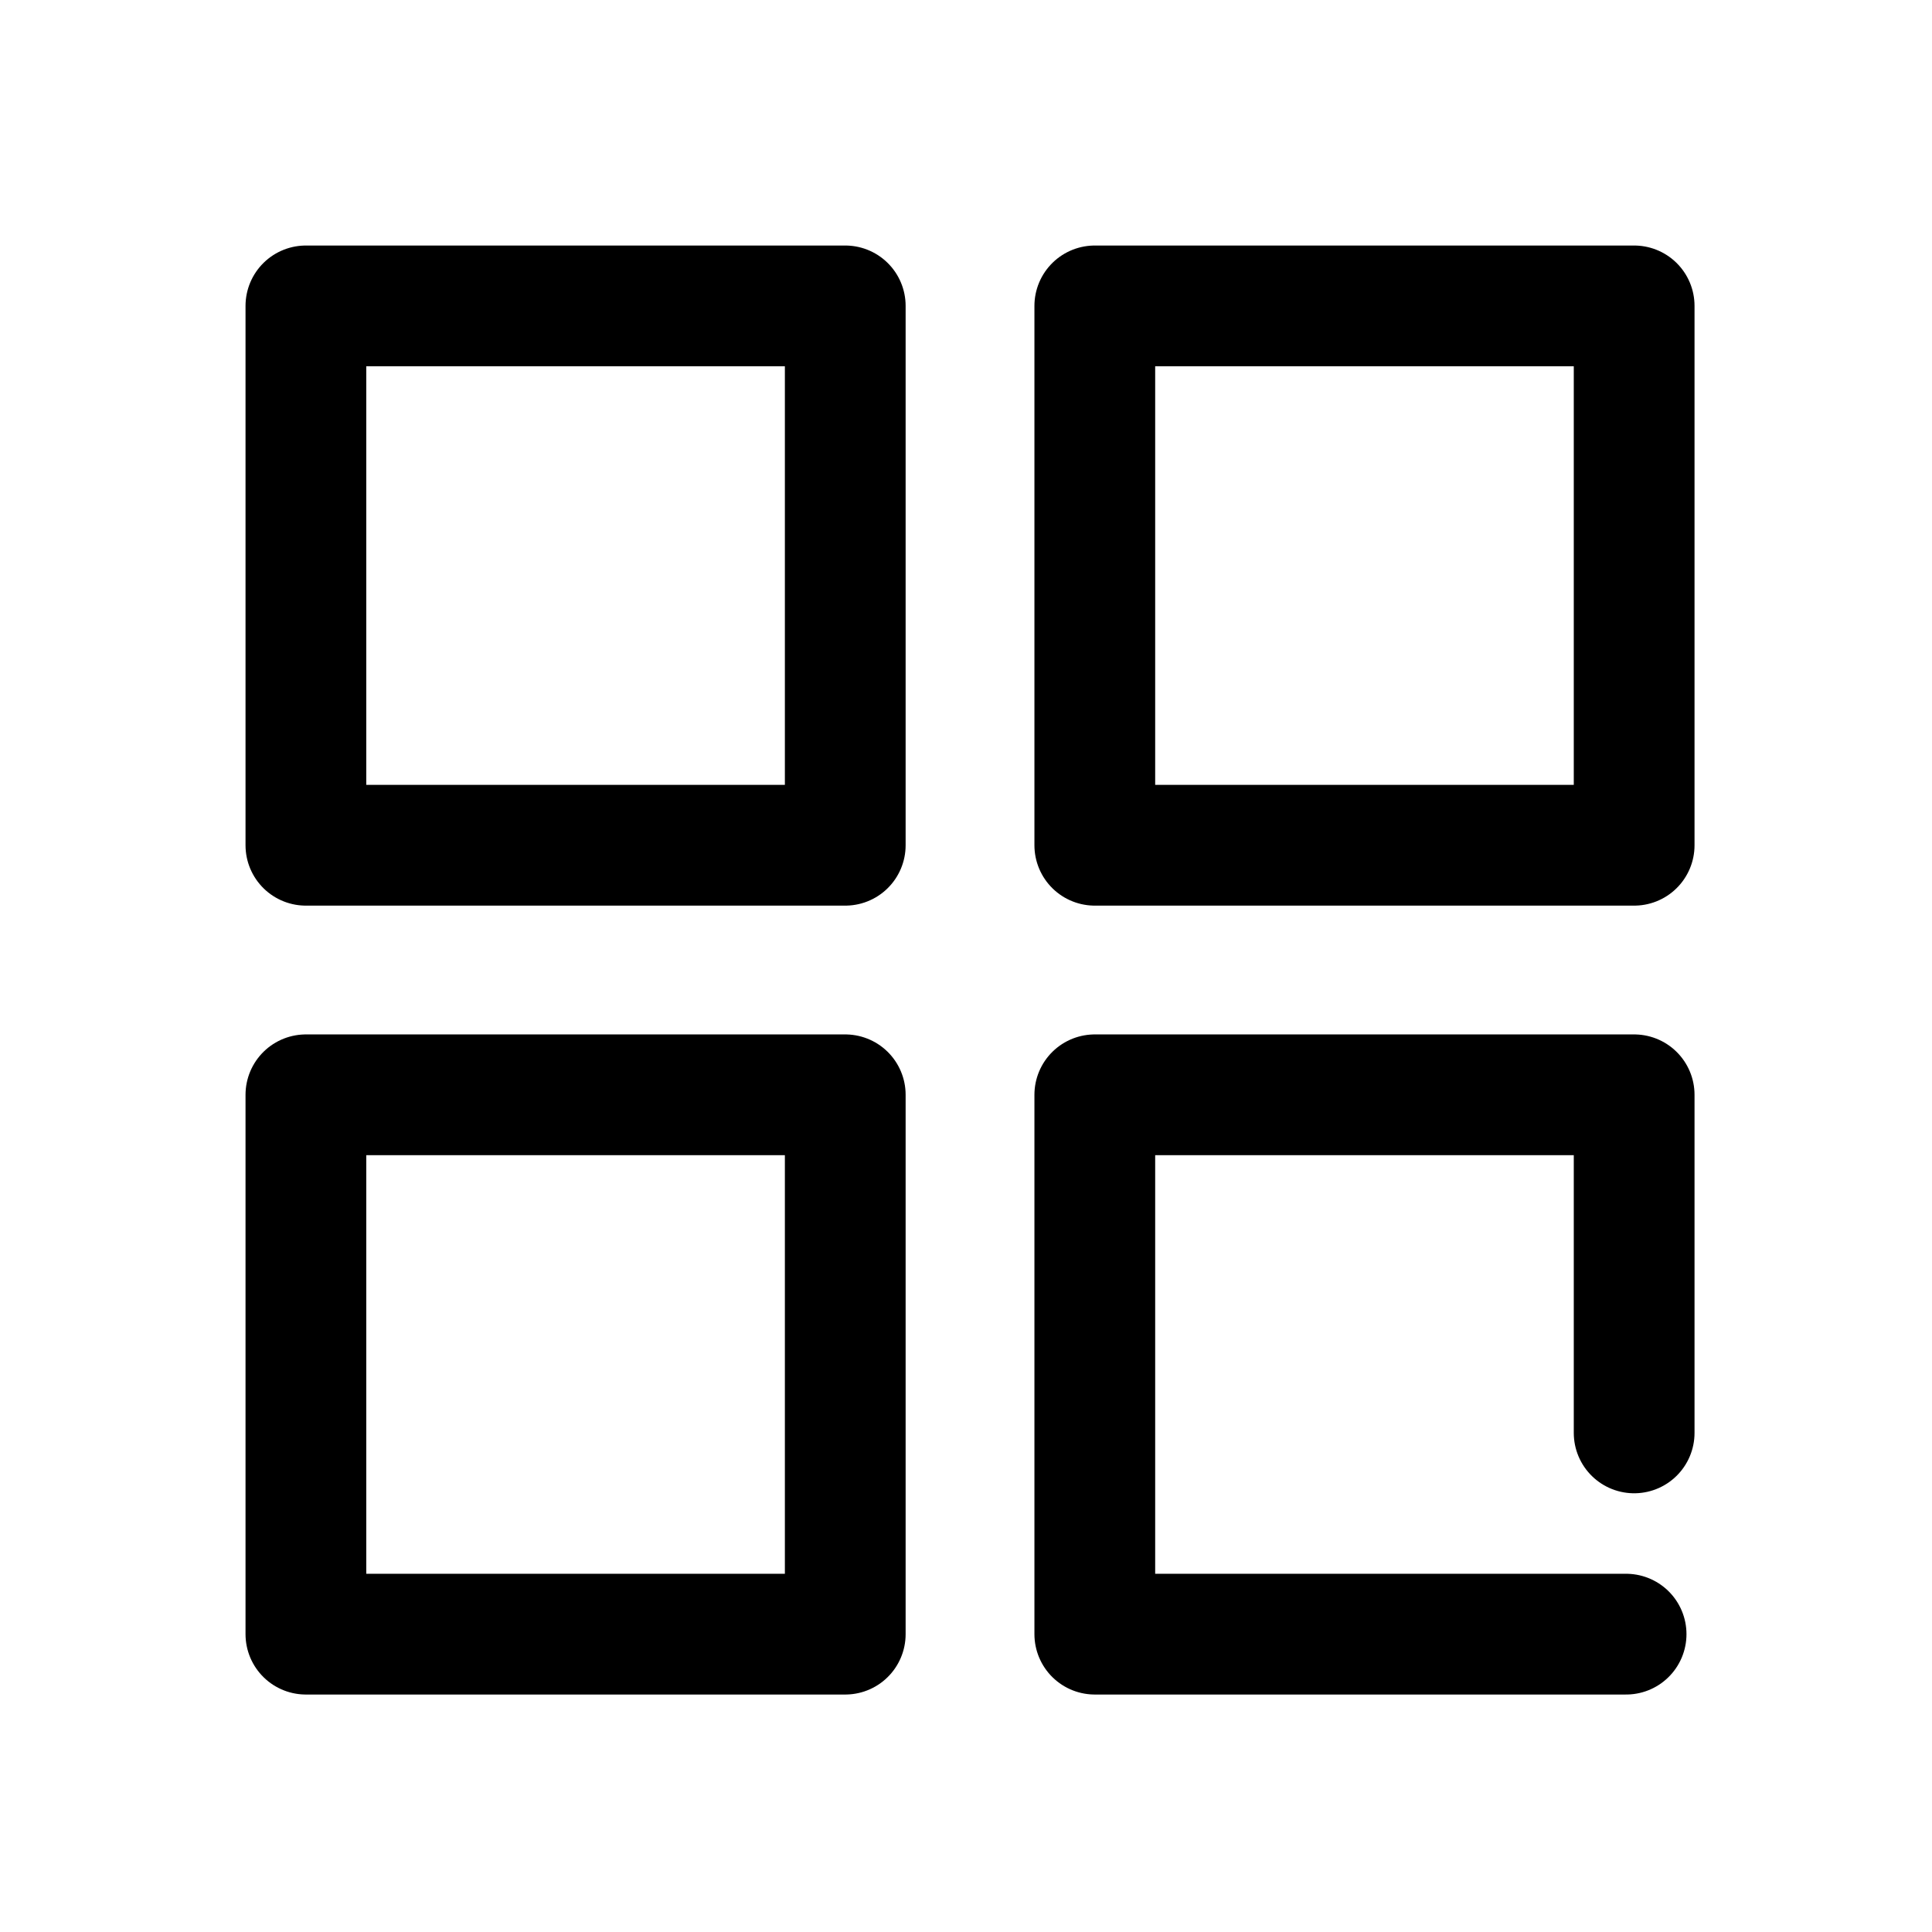<svg height="24" viewBox="0 0 24 24" width="24" xmlns="http://www.w3.org/2000/svg"><g fill="none" stroke="#000" stroke-linecap="round" stroke-linejoin="round" stroke-width="1.5"><path d="m3.8 3.8h6.7v6.7h-6.7z"/><path d="m13.6 3.8h6.7v6.7h-6.7z"/><path d="m3.8 13.6h6.7v6.7h-6.7z"/><path d="m20.2 20.3h-6.6v-6.7h6.7v4.2"/></g></svg>